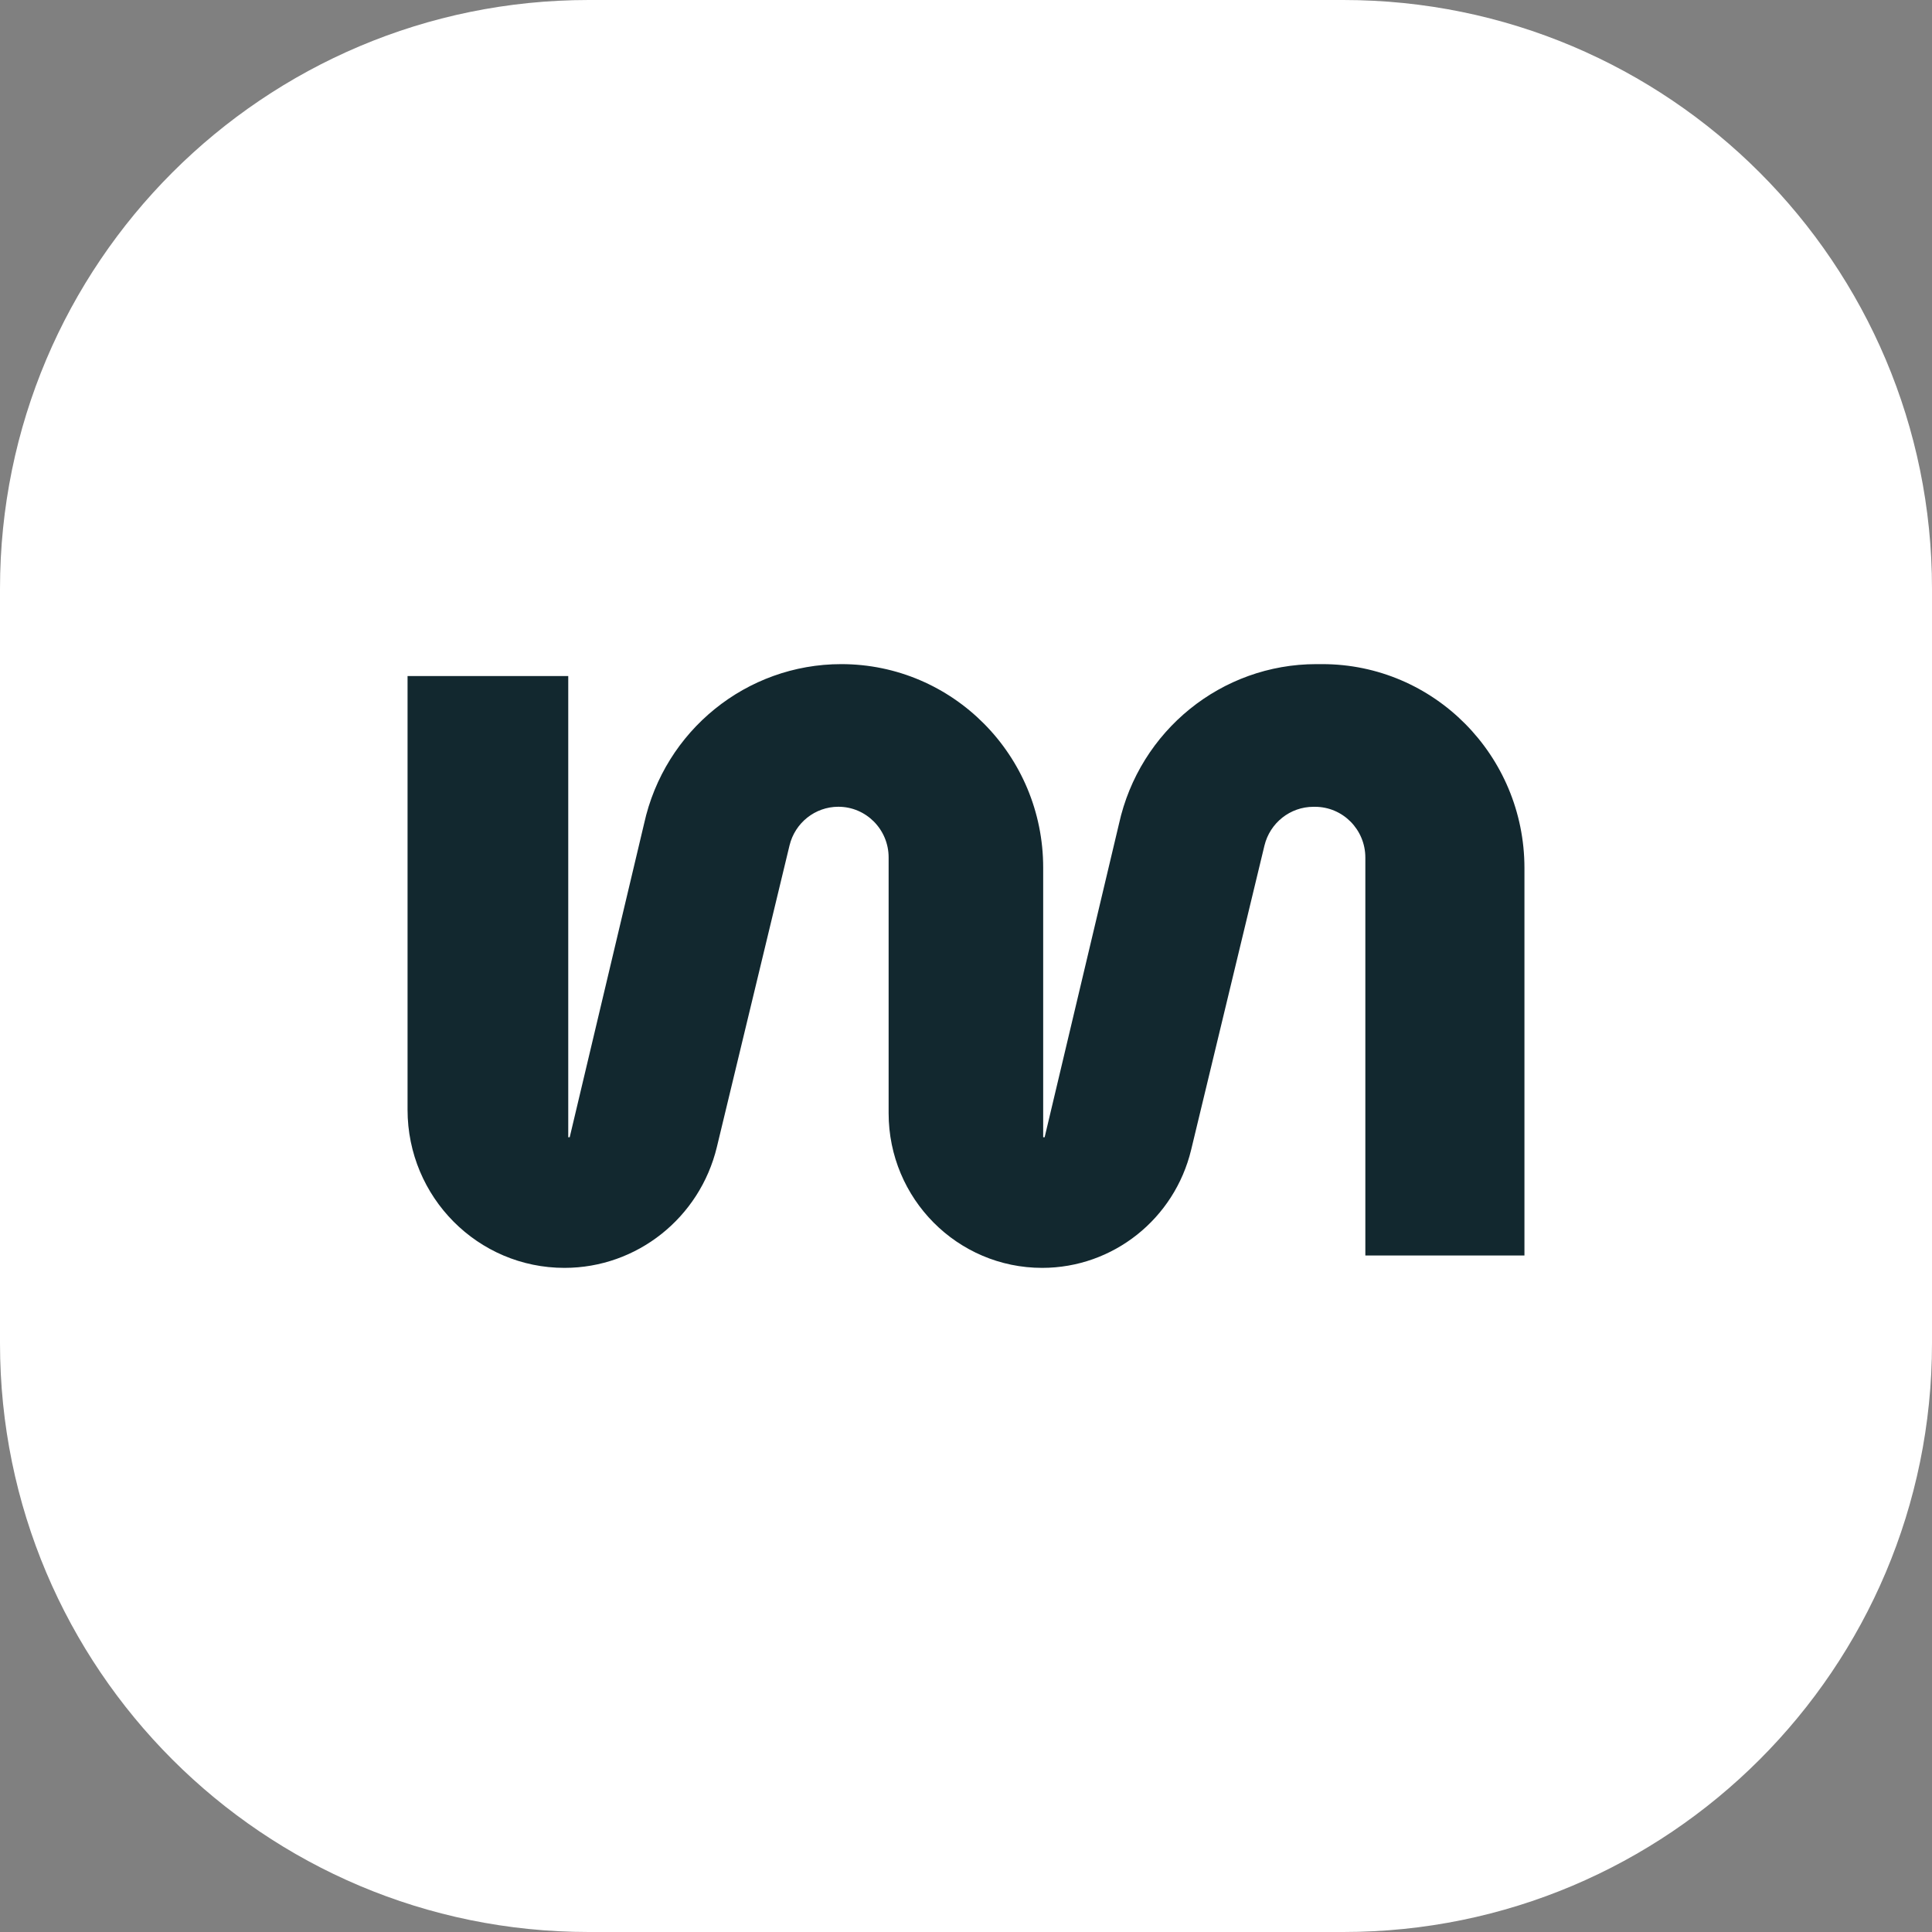 <svg width="40" height="40" viewBox="0 0 40 40" fill="none" xmlns="http://www.w3.org/2000/svg">
<rect x="0" y="0" width="40" height="40" fill="#808080" stroke="none"/>
<g clip-path="url(#clip0_4010_13689)">
<path d="M27.812 0H12.188C5.457 0 0 5.457 0 12.188V27.812C0 34.544 5.457 40 12.188 40H27.812C34.544 40 40 34.544 40 27.812V12.188C40 5.457 34.544 0 27.812 0Z" fill="white"/>
<path d="M27.254 13.75H27.375C29.688 13.75 31.561 15.64 31.562 17.971V25.994H28.268V17.756C28.268 17.175 27.802 16.704 27.225 16.704H27.194C26.712 16.704 26.293 17.036 26.179 17.507L24.662 23.803C24.317 25.238 23.043 26.249 21.579 26.25C19.823 26.251 18.398 24.817 18.398 23.047V17.752C18.398 17.173 17.932 16.703 17.357 16.703C16.877 16.703 16.459 17.035 16.346 17.505L14.842 23.748C14.488 25.215 13.186 26.249 11.689 26.25C9.894 26.252 8.438 24.785 8.438 22.976V13.997H11.765V23.546H11.795L13.335 17.054C13.759 15.124 15.457 13.75 17.418 13.75C19.727 13.75 21.599 15.638 21.598 17.965V23.546H21.628L23.167 17.058C23.593 15.125 25.292 13.75 27.254 13.75Z" fill="#12282F"/>
</g>
<defs>
<clipPath id="clip0_4010_13689">
<rect width="40" height="40" fill="white"/>
</clipPath>
</defs>
</svg>
